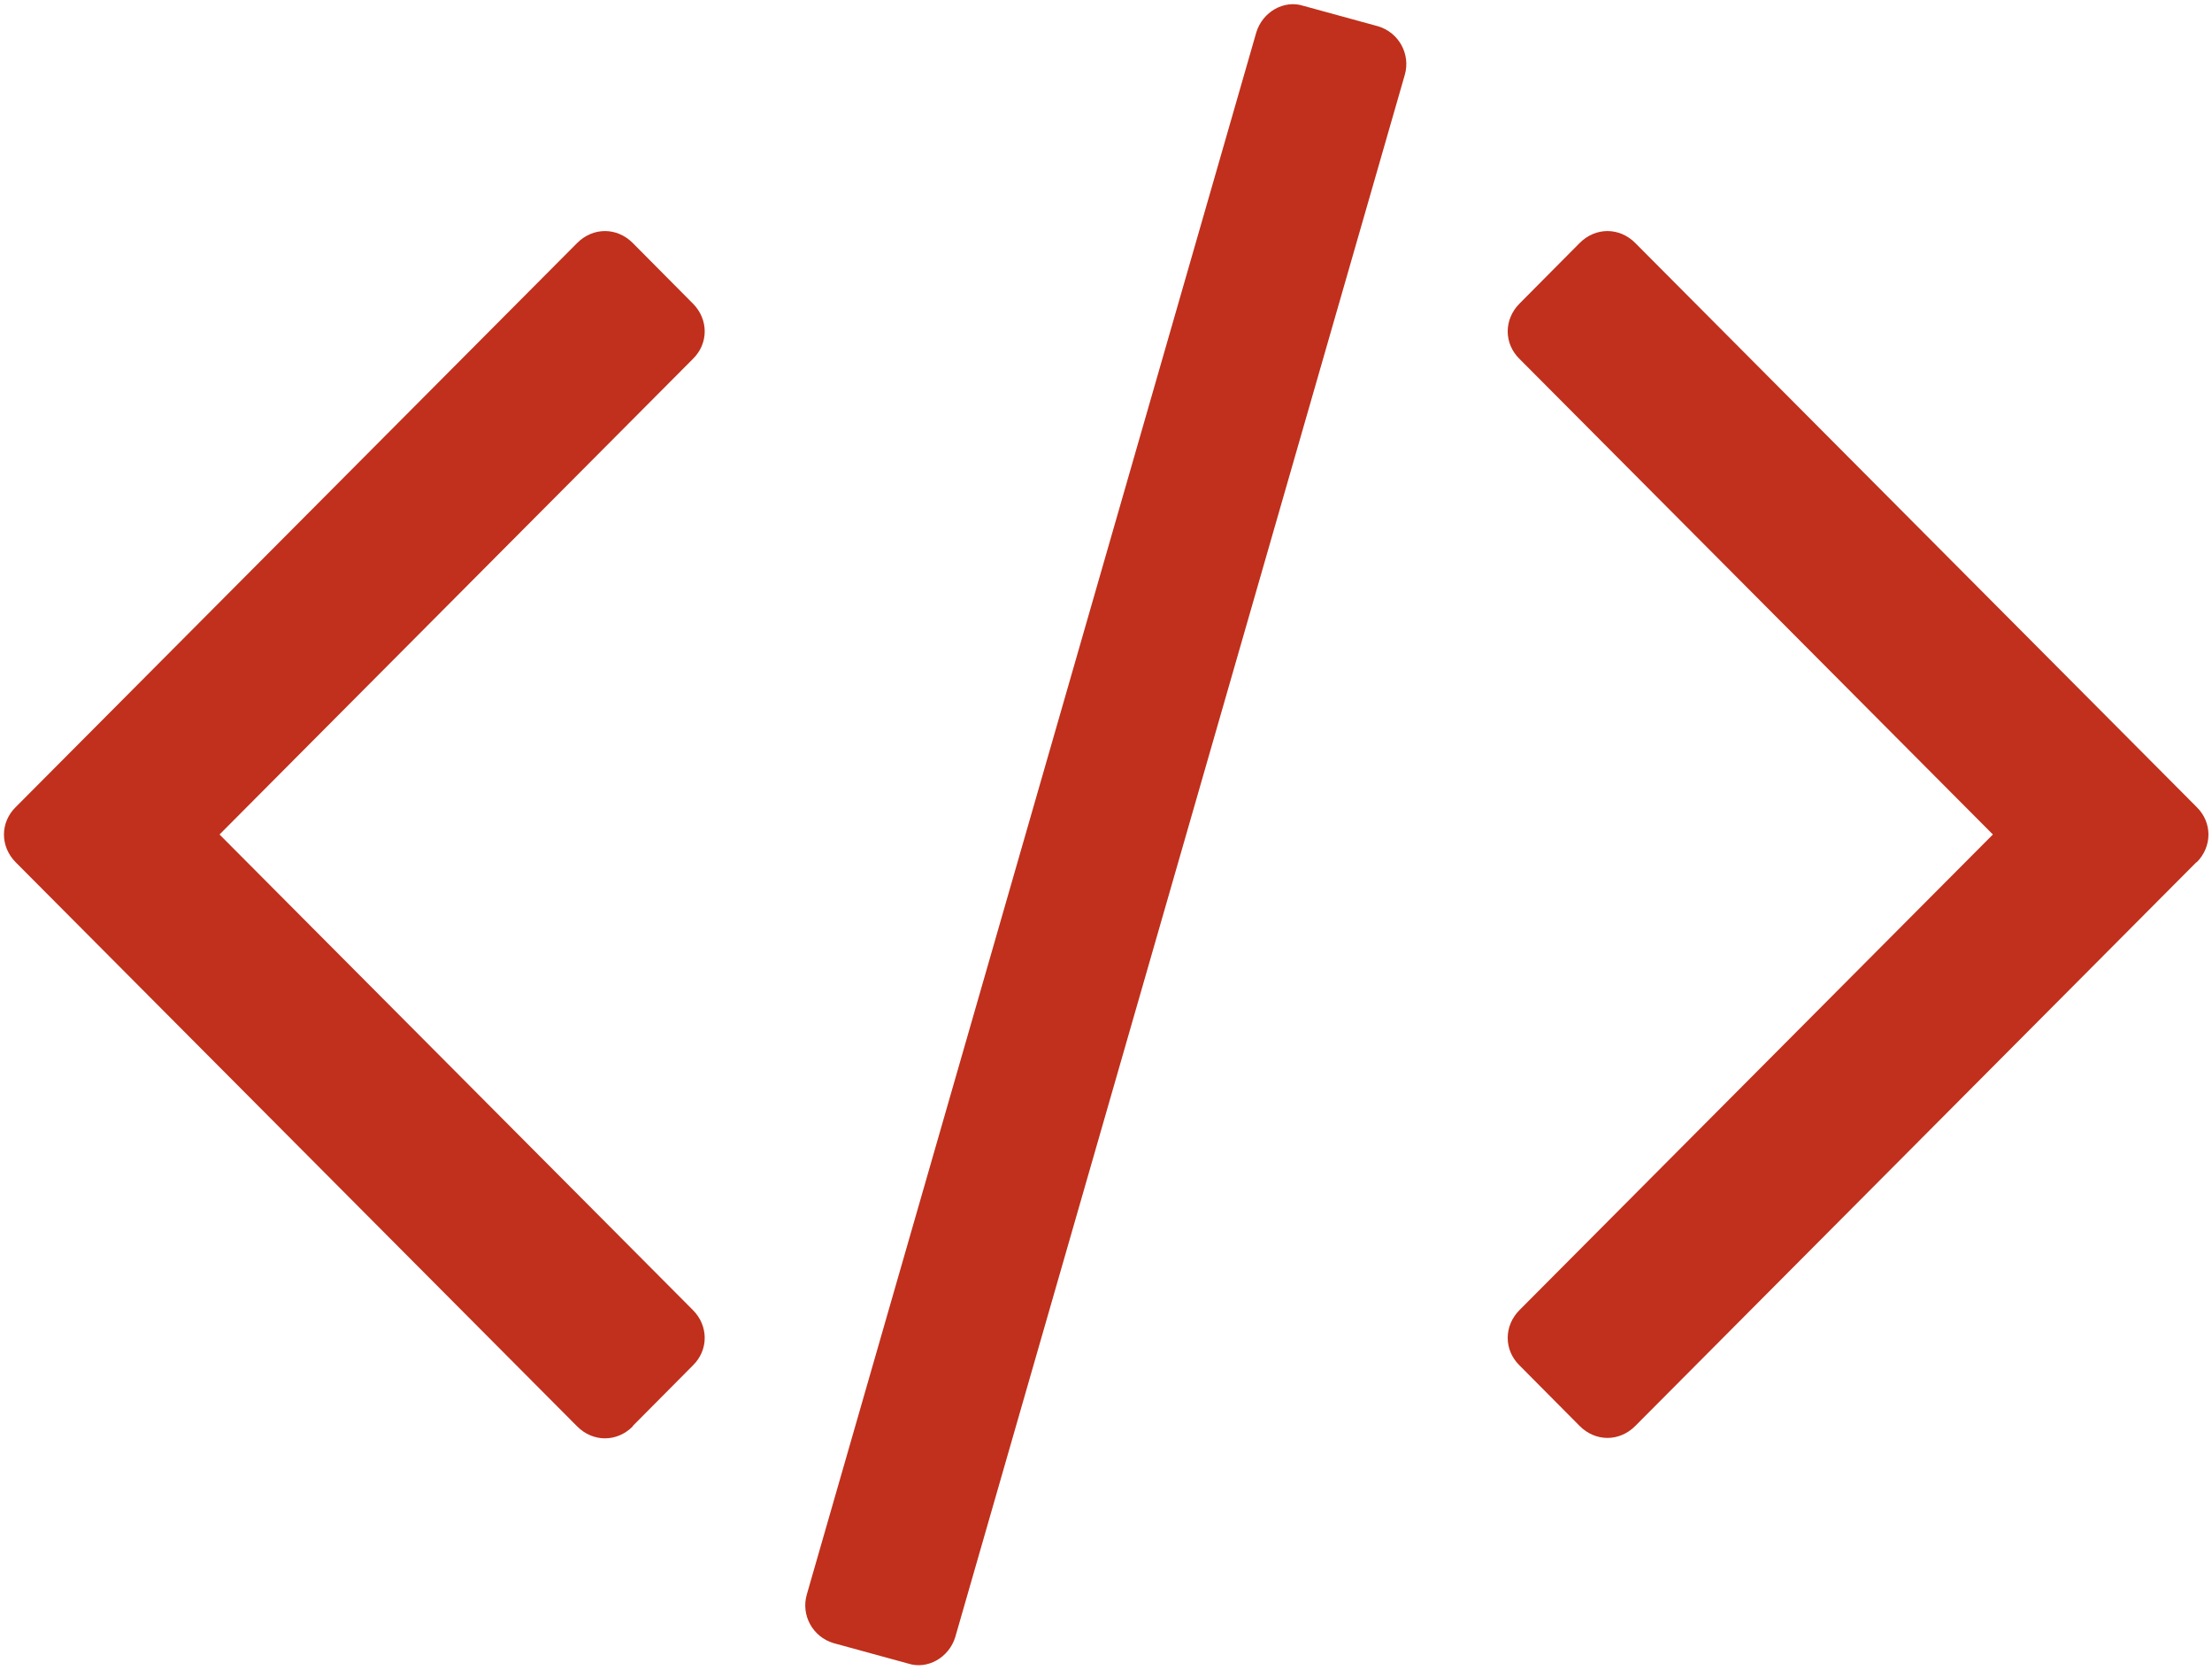 <svg version="1.2" baseProfile="tiny-ps" xmlns="http://www.w3.org/2000/svg" viewBox="0 0 53 40" width="53" height="40">
	<title>Startup PSD</title>
	<style>
		tspan { white-space:pre }
		.s0 { fill: #c0301c } 
	</style>
	<g id="Startup PSD">
		<g id="Services">
			<g id="Single Services">
				<g id="Service -2">
					<g id="FA icon">
						<path id="fa-code" class="s0" d="m15.16 34.17c-0.38 0.38-0.95 0.38-1.33 0l-13.45-13.51c-0.38-0.38-0.38-0.96 0-1.33l13.45-13.51c0.38-0.38 0.95-0.38 1.33 0l1.44 1.45c0.38 0.38 0.38 0.96 0 1.33l-11.34 11.39l11.34 11.39c0.38 0.38 0.38 0.96 0 1.33l-1.44 1.45zm18.5-32.38c0.14-0.49-0.14-1.01-0.64-1.16l-1.79-0.49c-0.46-0.15-0.98 0.14-1.13 0.64l-10.77 37.42c-0.14 0.49 0.14 1.01 0.64 1.16l1.79 0.49c0.46 0.15 0.98-0.14 1.13-0.64l10.77-37.42zm18.97 18.87c0.38-0.38 0.38-0.96 0-1.33l-13.45-13.51c-0.38-0.38-0.95-0.38-1.33 0l-1.44 1.45c-0.38 0.38-0.38 0.96 0 1.33l11.34 11.39l-11.34 11.39c-0.38 0.38-0.38 0.96 0 1.33l1.44 1.45c0.38 0.38 0.95 0.38 1.33 0l13.45-13.51z" />
					</g>
				</g>
			</g>
		</g>
	</g>
</svg>